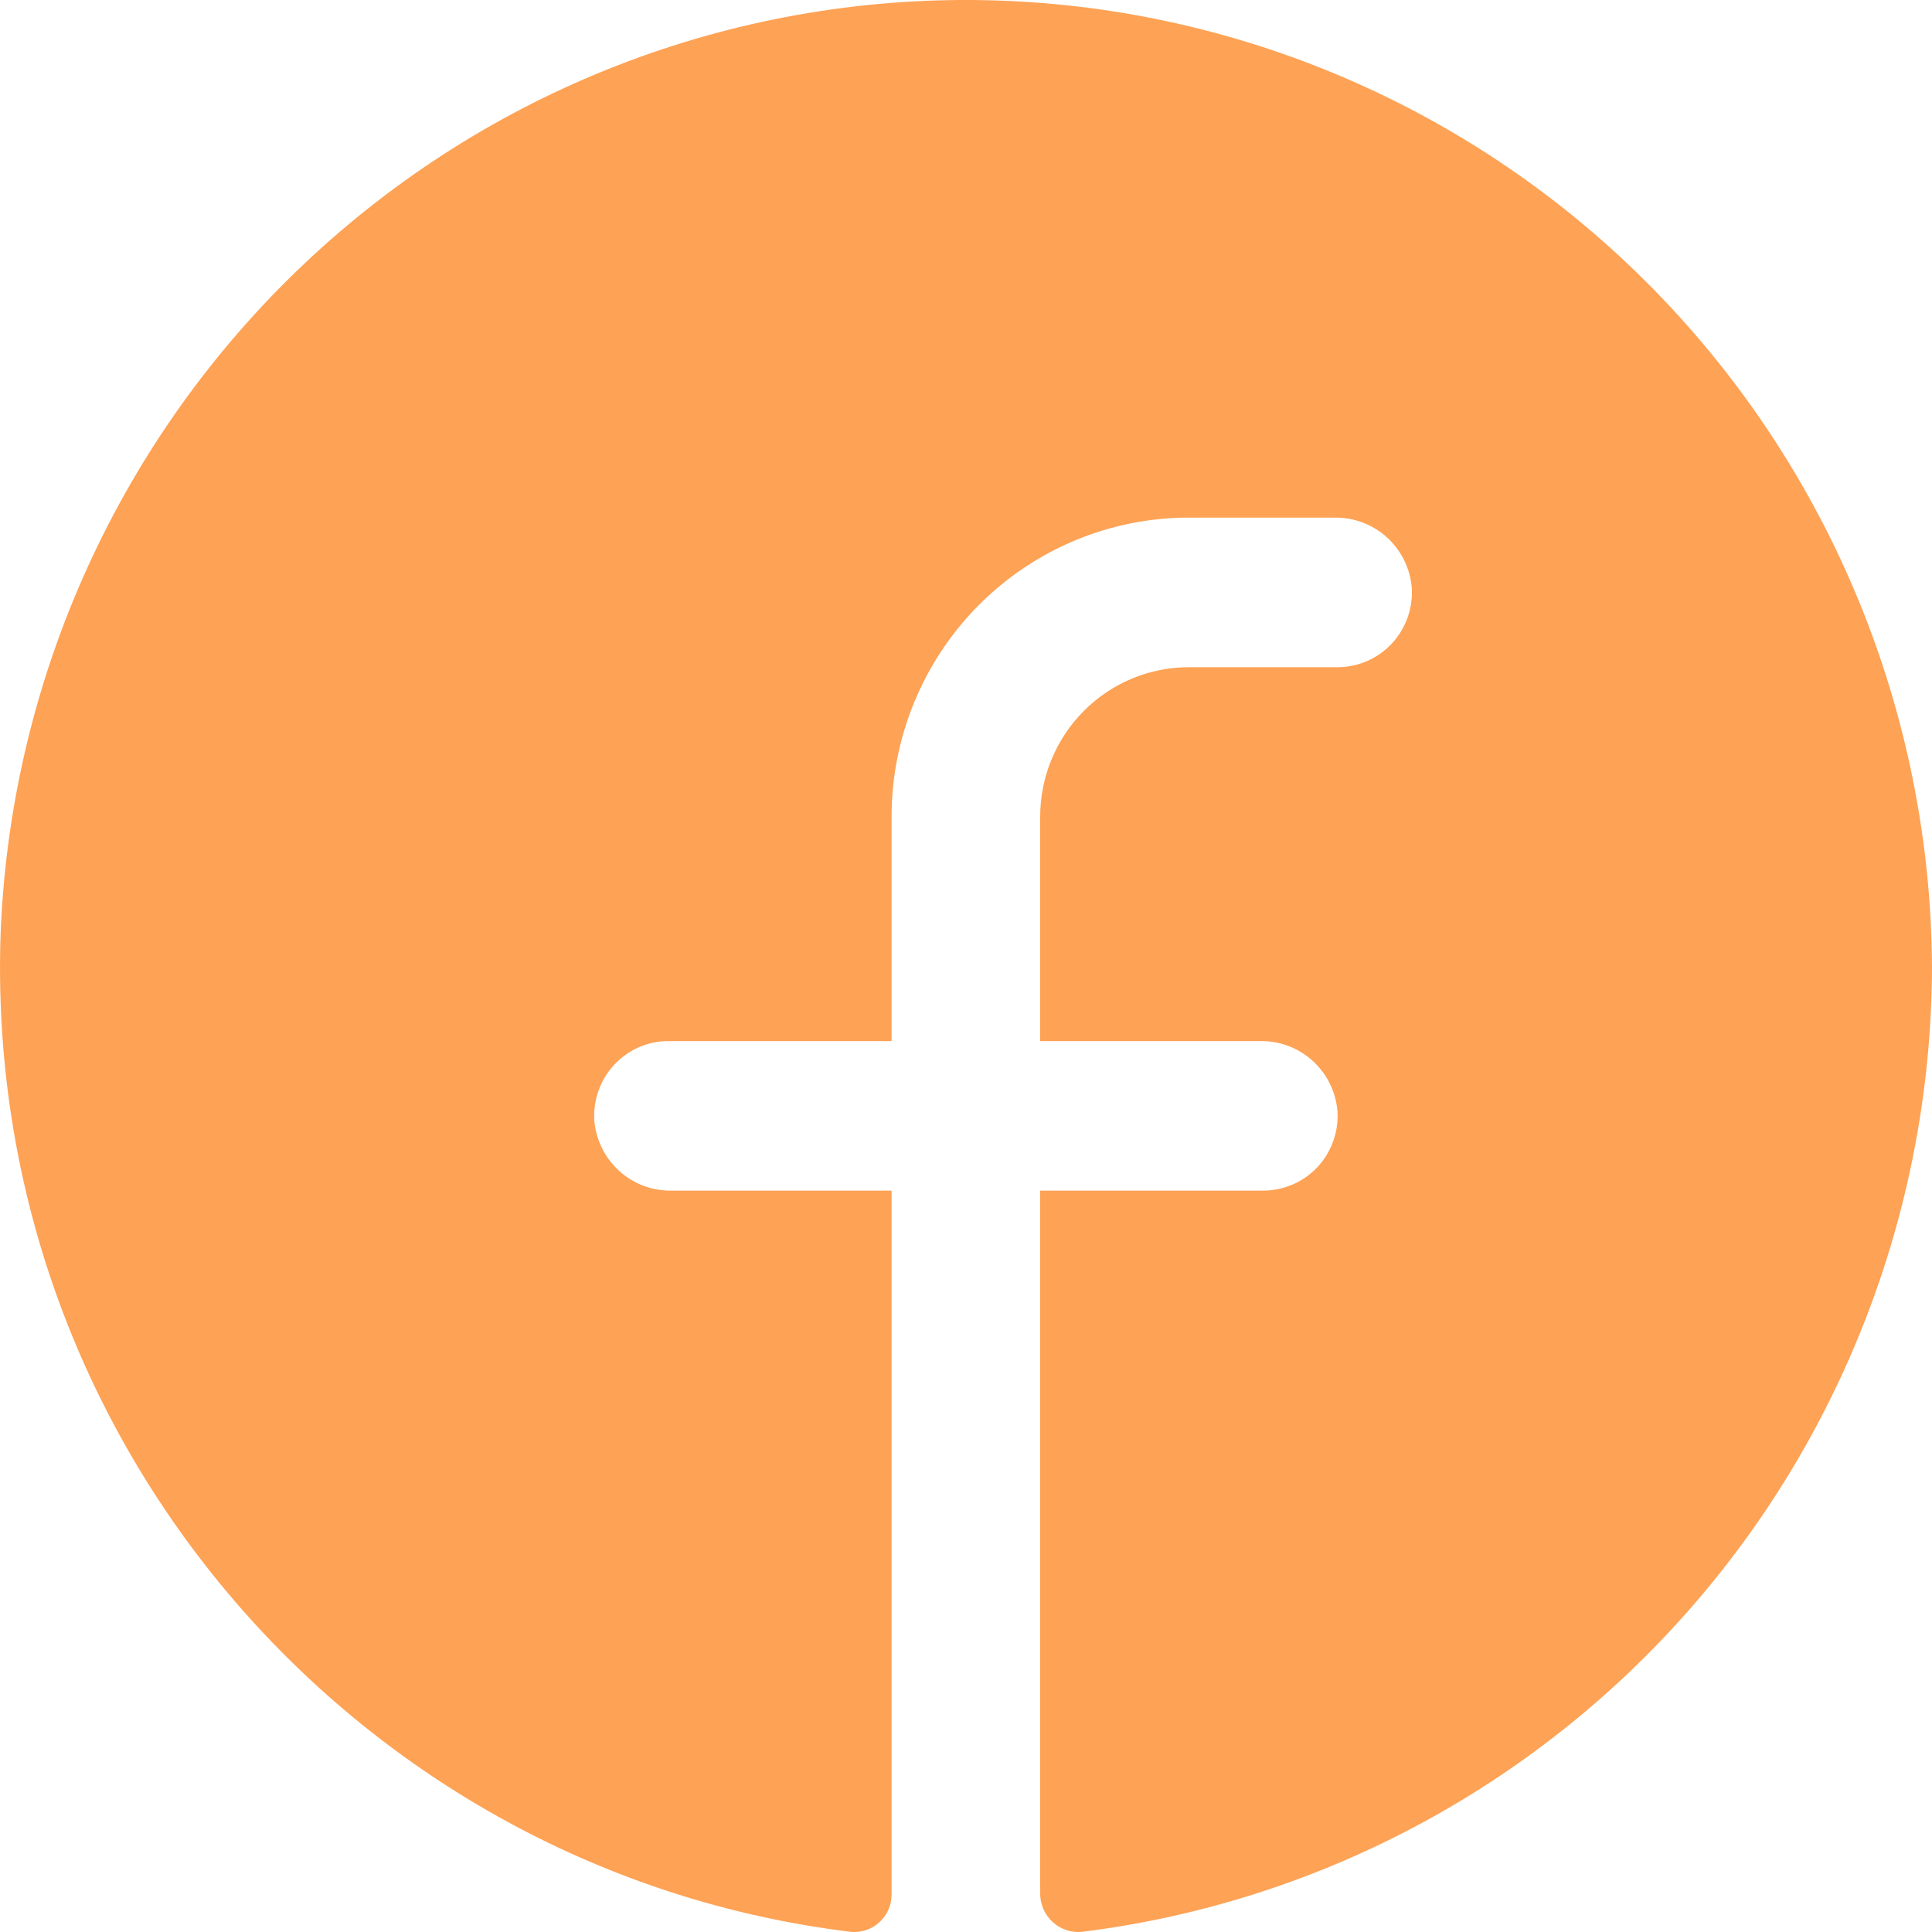 <svg width="23" height="23" viewBox="0 0 23 23" fill="none" xmlns="http://www.w3.org/2000/svg">
<path d="M23 11.504C22.994 14.331 21.963 17.059 20.1 19.175C18.237 21.291 15.67 22.651 12.881 22.998C12.819 23.004 12.756 22.997 12.697 22.978C12.637 22.958 12.582 22.927 12.536 22.885C12.489 22.843 12.451 22.792 12.425 22.735C12.399 22.678 12.385 22.616 12.383 22.553V14.174H15.038C15.159 14.174 15.278 14.149 15.389 14.101C15.501 14.053 15.601 13.982 15.684 13.894C15.767 13.805 15.831 13.7 15.871 13.586C15.913 13.471 15.93 13.35 15.922 13.228C15.903 12.998 15.797 12.784 15.627 12.629C15.456 12.474 15.234 12.39 15.004 12.394H12.383V9.723C12.383 9.251 12.57 8.798 12.902 8.464C13.234 8.13 13.684 7.943 14.153 7.943H15.922C16.043 7.943 16.163 7.918 16.274 7.87C16.385 7.822 16.485 7.751 16.568 7.663C16.651 7.574 16.715 7.469 16.756 7.355C16.797 7.24 16.815 7.118 16.807 6.997C16.788 6.767 16.682 6.553 16.512 6.398C16.341 6.243 16.119 6.159 15.889 6.162H14.153C13.214 6.162 12.314 6.538 11.651 7.205C10.987 7.873 10.614 8.779 10.614 9.723V12.394H7.96C7.839 12.393 7.719 12.418 7.608 12.466C7.497 12.514 7.397 12.585 7.314 12.674C7.231 12.762 7.167 12.867 7.126 12.982C7.085 13.096 7.068 13.218 7.075 13.339C7.095 13.57 7.2 13.784 7.371 13.939C7.541 14.094 7.764 14.178 7.993 14.174H10.614V22.553C10.614 22.615 10.602 22.677 10.577 22.734C10.552 22.791 10.515 22.842 10.469 22.884C10.423 22.926 10.369 22.958 10.31 22.978C10.252 22.997 10.189 23.004 10.127 22.998C4.288 22.286 -0.224 17.178 0.009 11.069C0.139 8.053 1.436 5.207 3.623 3.139C5.81 1.071 8.714 -0.055 11.715 0.002C14.715 0.059 17.575 1.293 19.683 3.442C21.792 5.591 22.982 8.484 23 11.504V11.504Z" fill="#FEA255"/>
</svg>
